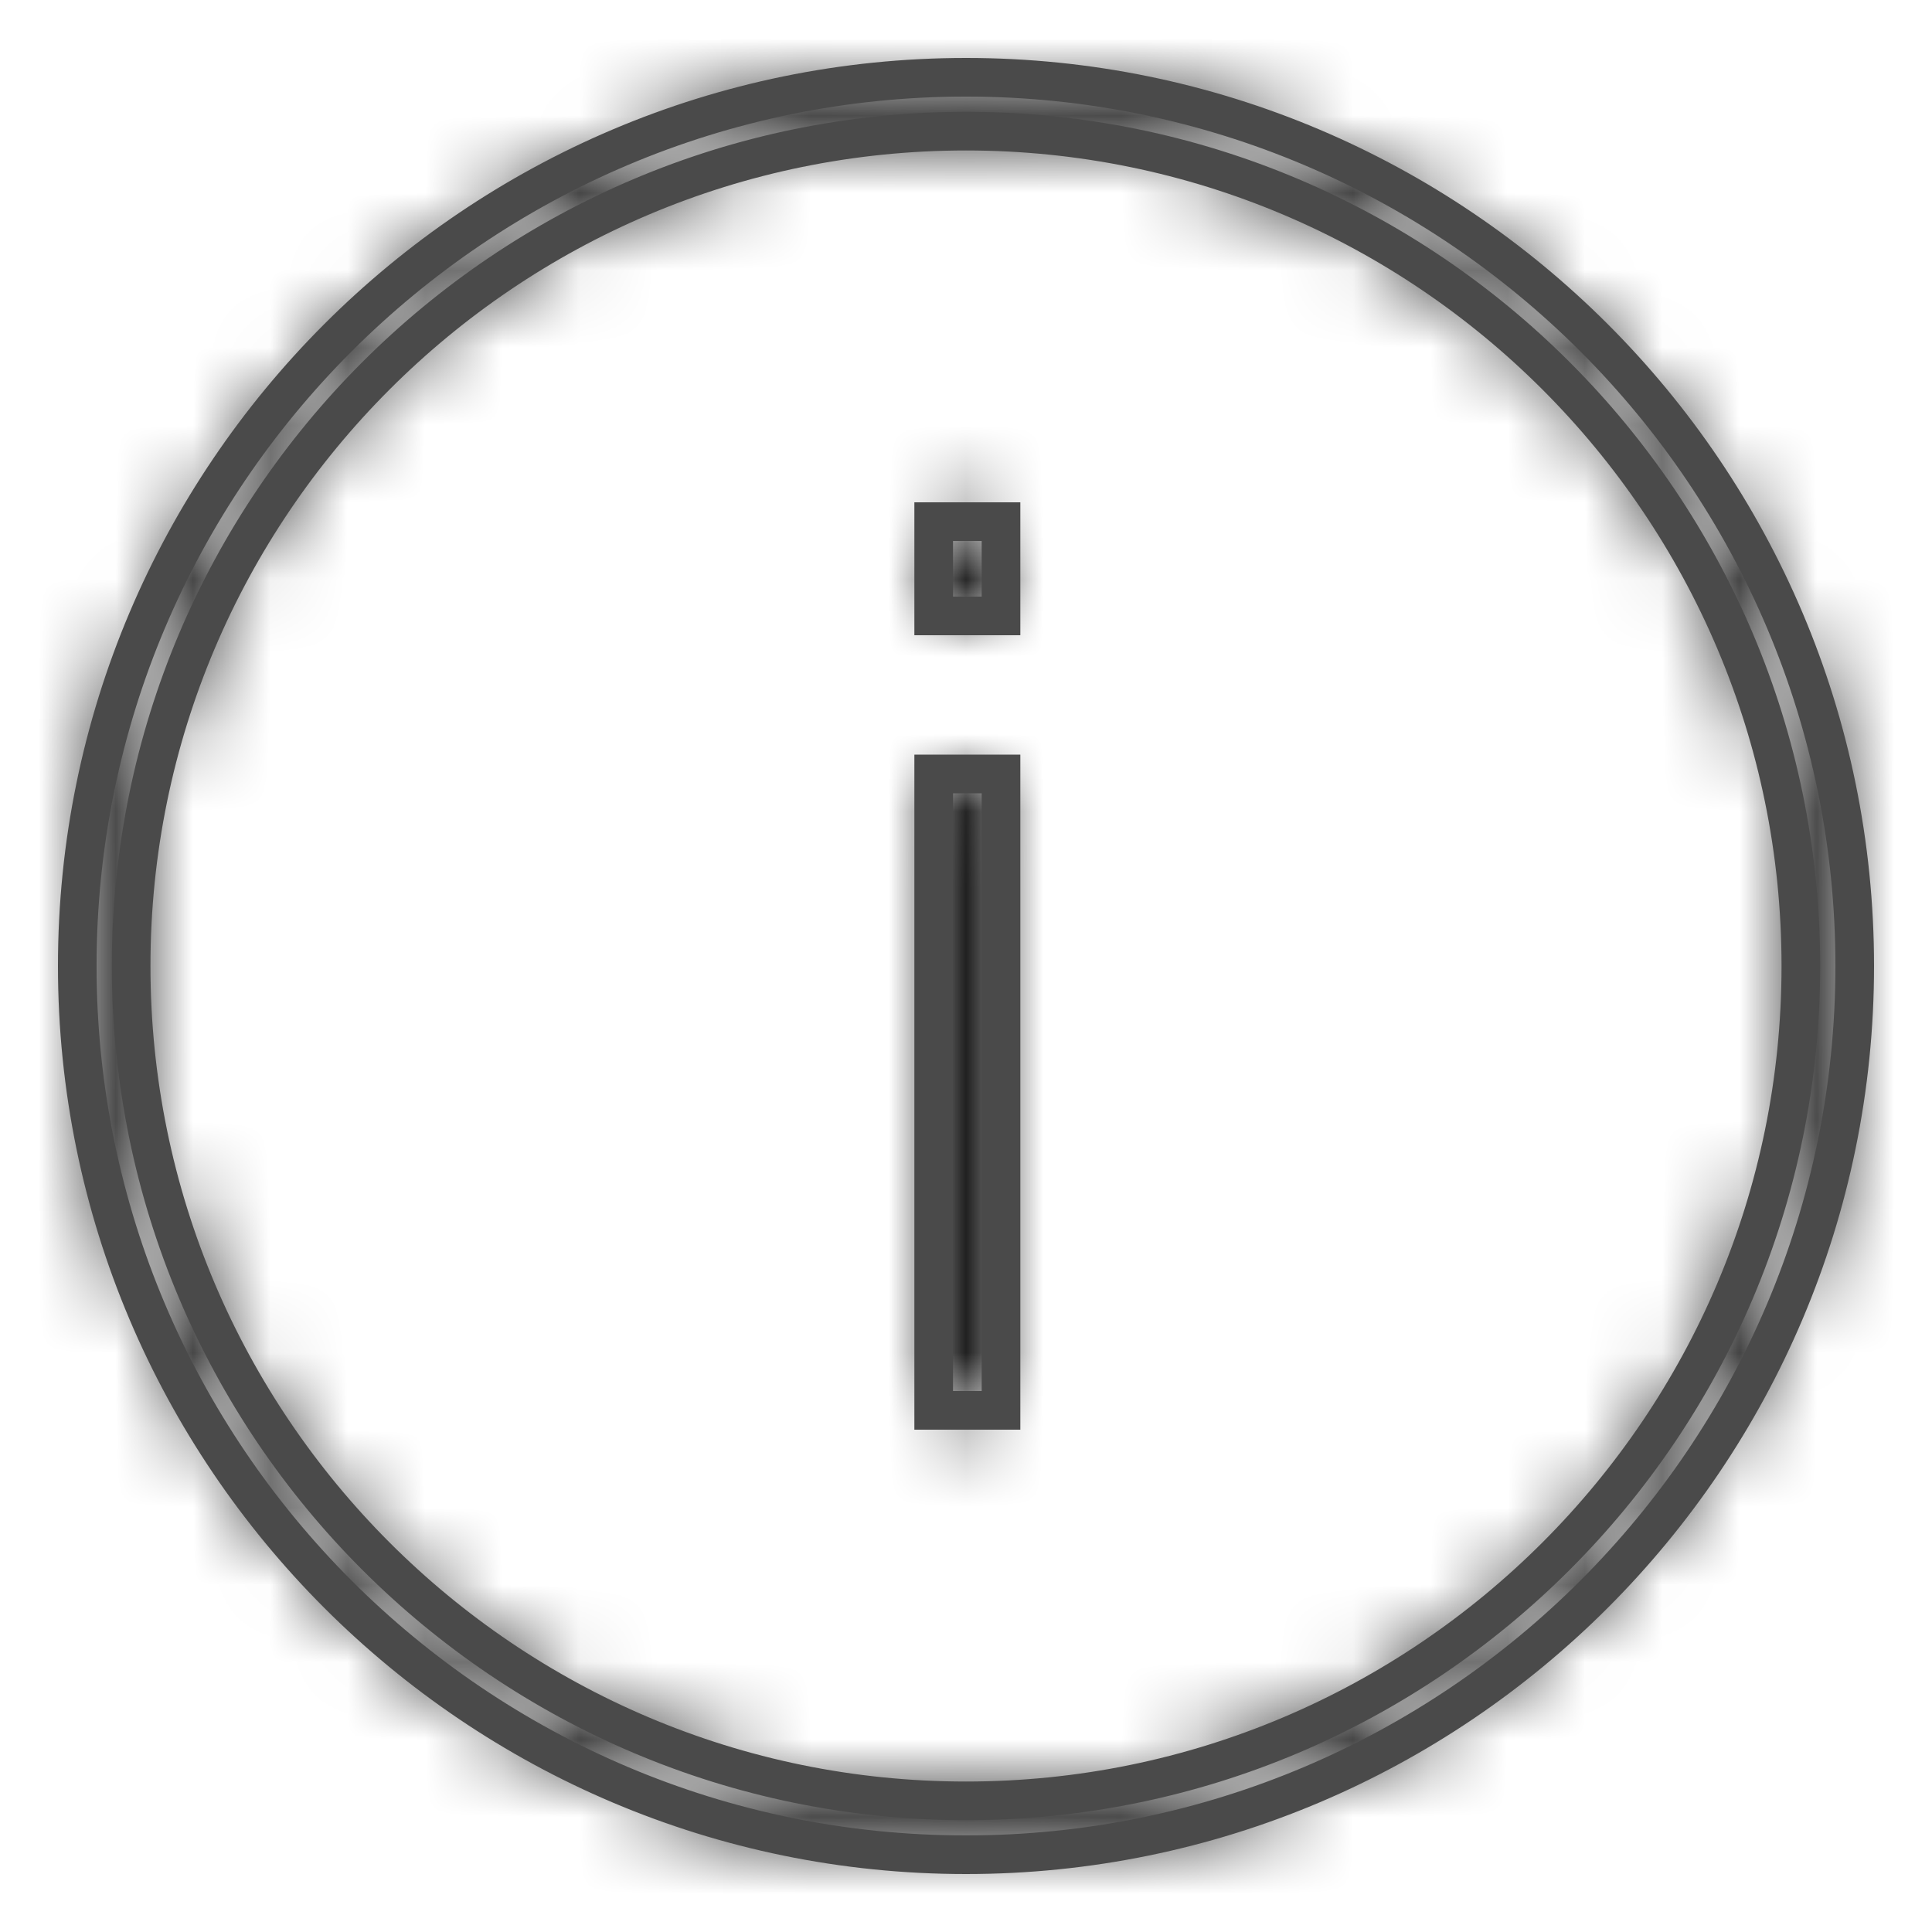 <svg height="25" viewBox="0 0 25 25" width="25" xmlns="http://www.w3.org/2000/svg" xmlns:xlink="http://www.w3.org/1999/xlink"><mask id="a" fill="#fff"><path d="m11.5 23c-6.342 0-11.5-5.158-11.5-11.5 0-6.342 5.158-11.5 11.5-11.5 6.342 0 11.5 5.158 11.5 11.5 0 6.342-5.158 11.5-11.5 11.5zm0-22.303c-5.959 0-10.803 4.844-10.803 10.803 0 5.959 4.844 10.803 10.803 10.803 5.959 0 10.803-4.844 10.803-10.803 0-5.959-4.844-10.803-10.803-10.803z" fill="#fff" fill-rule="evenodd"/></mask><mask id="b" fill="#fff"><path d="m.082.015h.871v8.235h-.871z" fill="#fff" fill-rule="evenodd"/></mask><mask id="c" fill="#fff"><path d="m.082.75h.871v1.22h-.871z" fill="#fff" fill-rule="evenodd"/></mask><g fill="none" fill-rule="evenodd"><path d="m-5 28h33v-33h-33z" fill="#000" mask="url(#a)" transform="translate(1 1)"/><path d="m12.5 24c6.342 0 11.5-5.158 11.5-11.5 0-6.342-5.158-11.5-11.5-11.5-6.342 0-11.5 5.158-11.5 11.5 0 6.342 5.158 11.5 11.5 11.5zm0-22.303c5.959 0 10.803 4.844 10.803 10.803 0 5.959-4.844 10.803-10.803 10.803-5.959 0-10.803-4.844-10.803-10.803 0-5.959 4.844-10.803 10.803-10.803z" stroke="#4a4a4a" stroke-width=".5"/><path d="m-4.918 13.25h10.871v-18.235h-10.871z" fill="#000" mask="url(#b)" transform="translate(12 10)"/><path d="m12.082 10.015h.871v8.235h-.871z" stroke="#4a4a4a" stroke-width=".5"/><path d="m-4.918 6.97h10.871v-11.22h-10.871z" fill="#000" mask="url(#c)" transform="translate(12 6)"/><path d="m12.082 6.75h.871v1.22h-.871z" stroke="#4a4a4a" stroke-width=".5"/></g></svg>